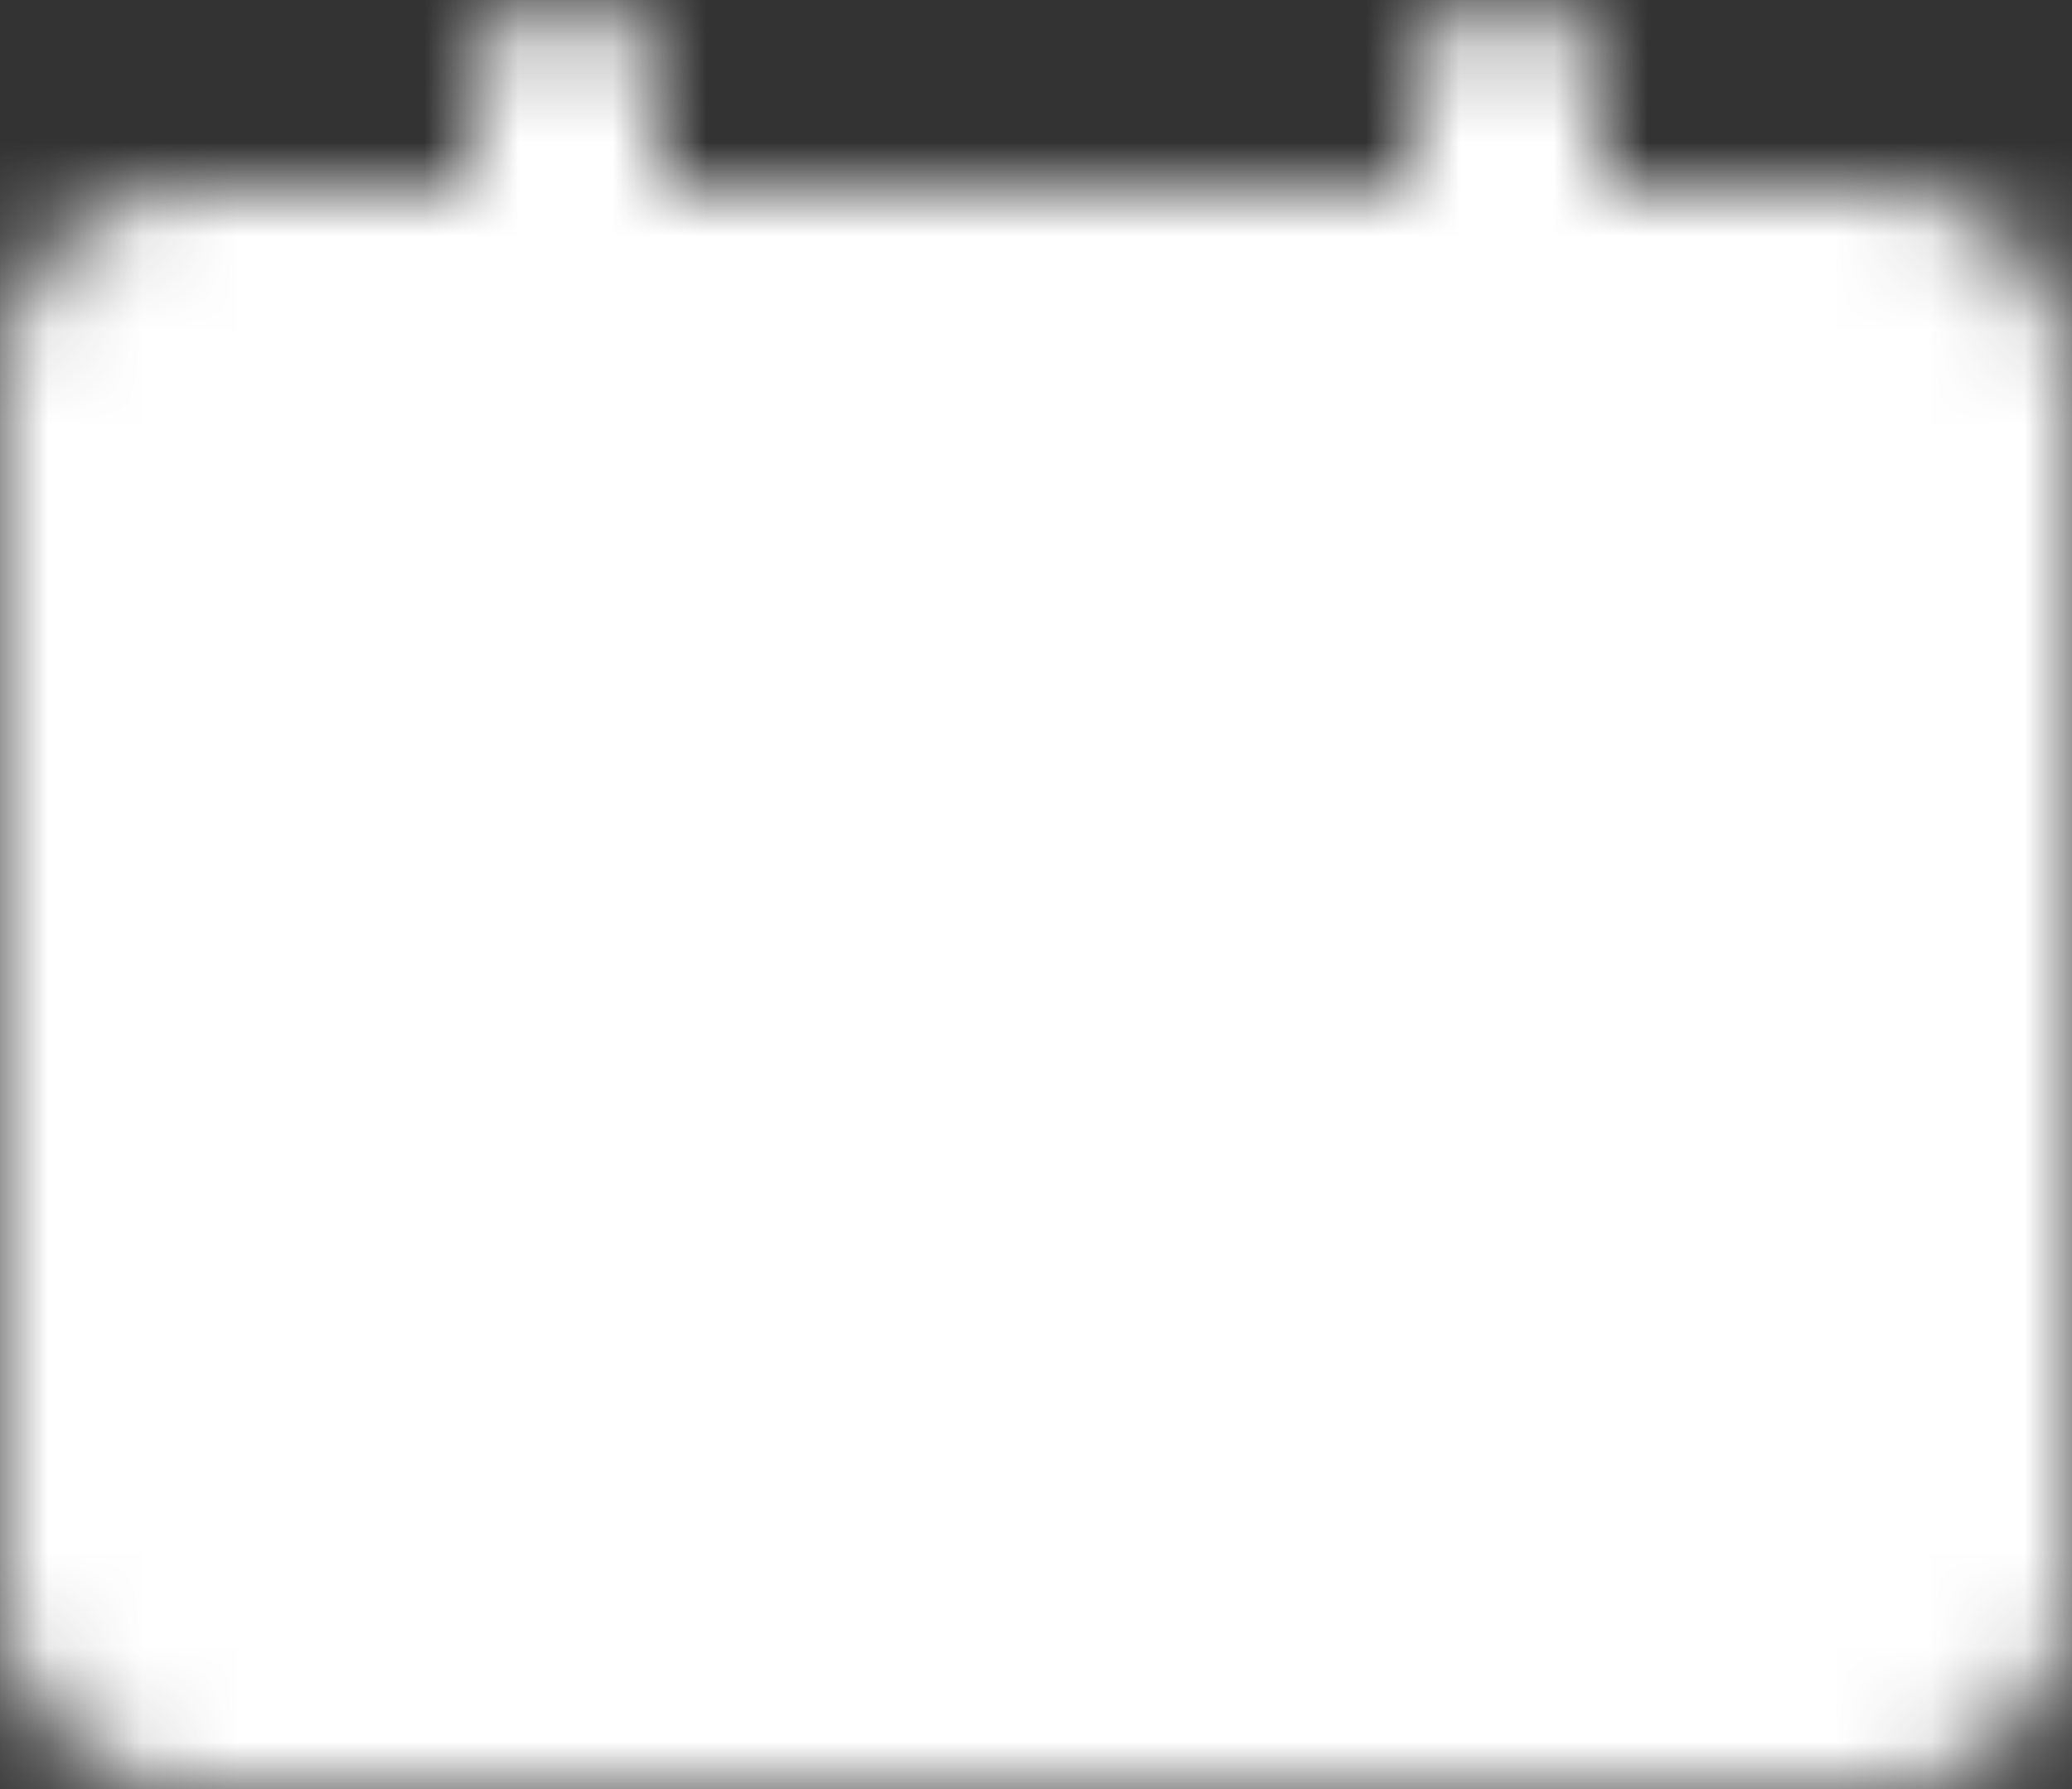 <svg width="22" height="19" viewBox="0 0 22 19" fill="none" xmlns="http://www.w3.org/2000/svg">
<rect x="0" y="0" width="22" height="19" fill="#333333" stroke="none"/>
<mask id="mask0_457_39" style="mask-type:luminance" maskUnits="userSpaceOnUse" x="0" y="0" width="22" height="19">
<path d="M20 3H2C1.448 3 1 3.448 1 4V17C1 17.552 1.448 18 2 18H20C20.552 18 21 17.552 21 17V4C21 3.448 20.552 3 20 3Z" fill="white" stroke="white" stroke-width="2" stroke-linecap="round" stroke-linejoin="round"/>
<path d="M6 1V5" stroke="white" stroke-width="2" stroke-linecap="round"/>
<path d="M11.5 9.5H6M16 13.5H6" stroke="black" stroke-width="2" stroke-linecap="round"/>
<path d="M16 1V5" stroke="white" stroke-width="2" stroke-linecap="round"/>
</mask>
<g mask="url(#mask0_457_39)">
<path d="M-1 -2H23V22H-1V-2Z" fill="white"/>
</g>
</svg>
